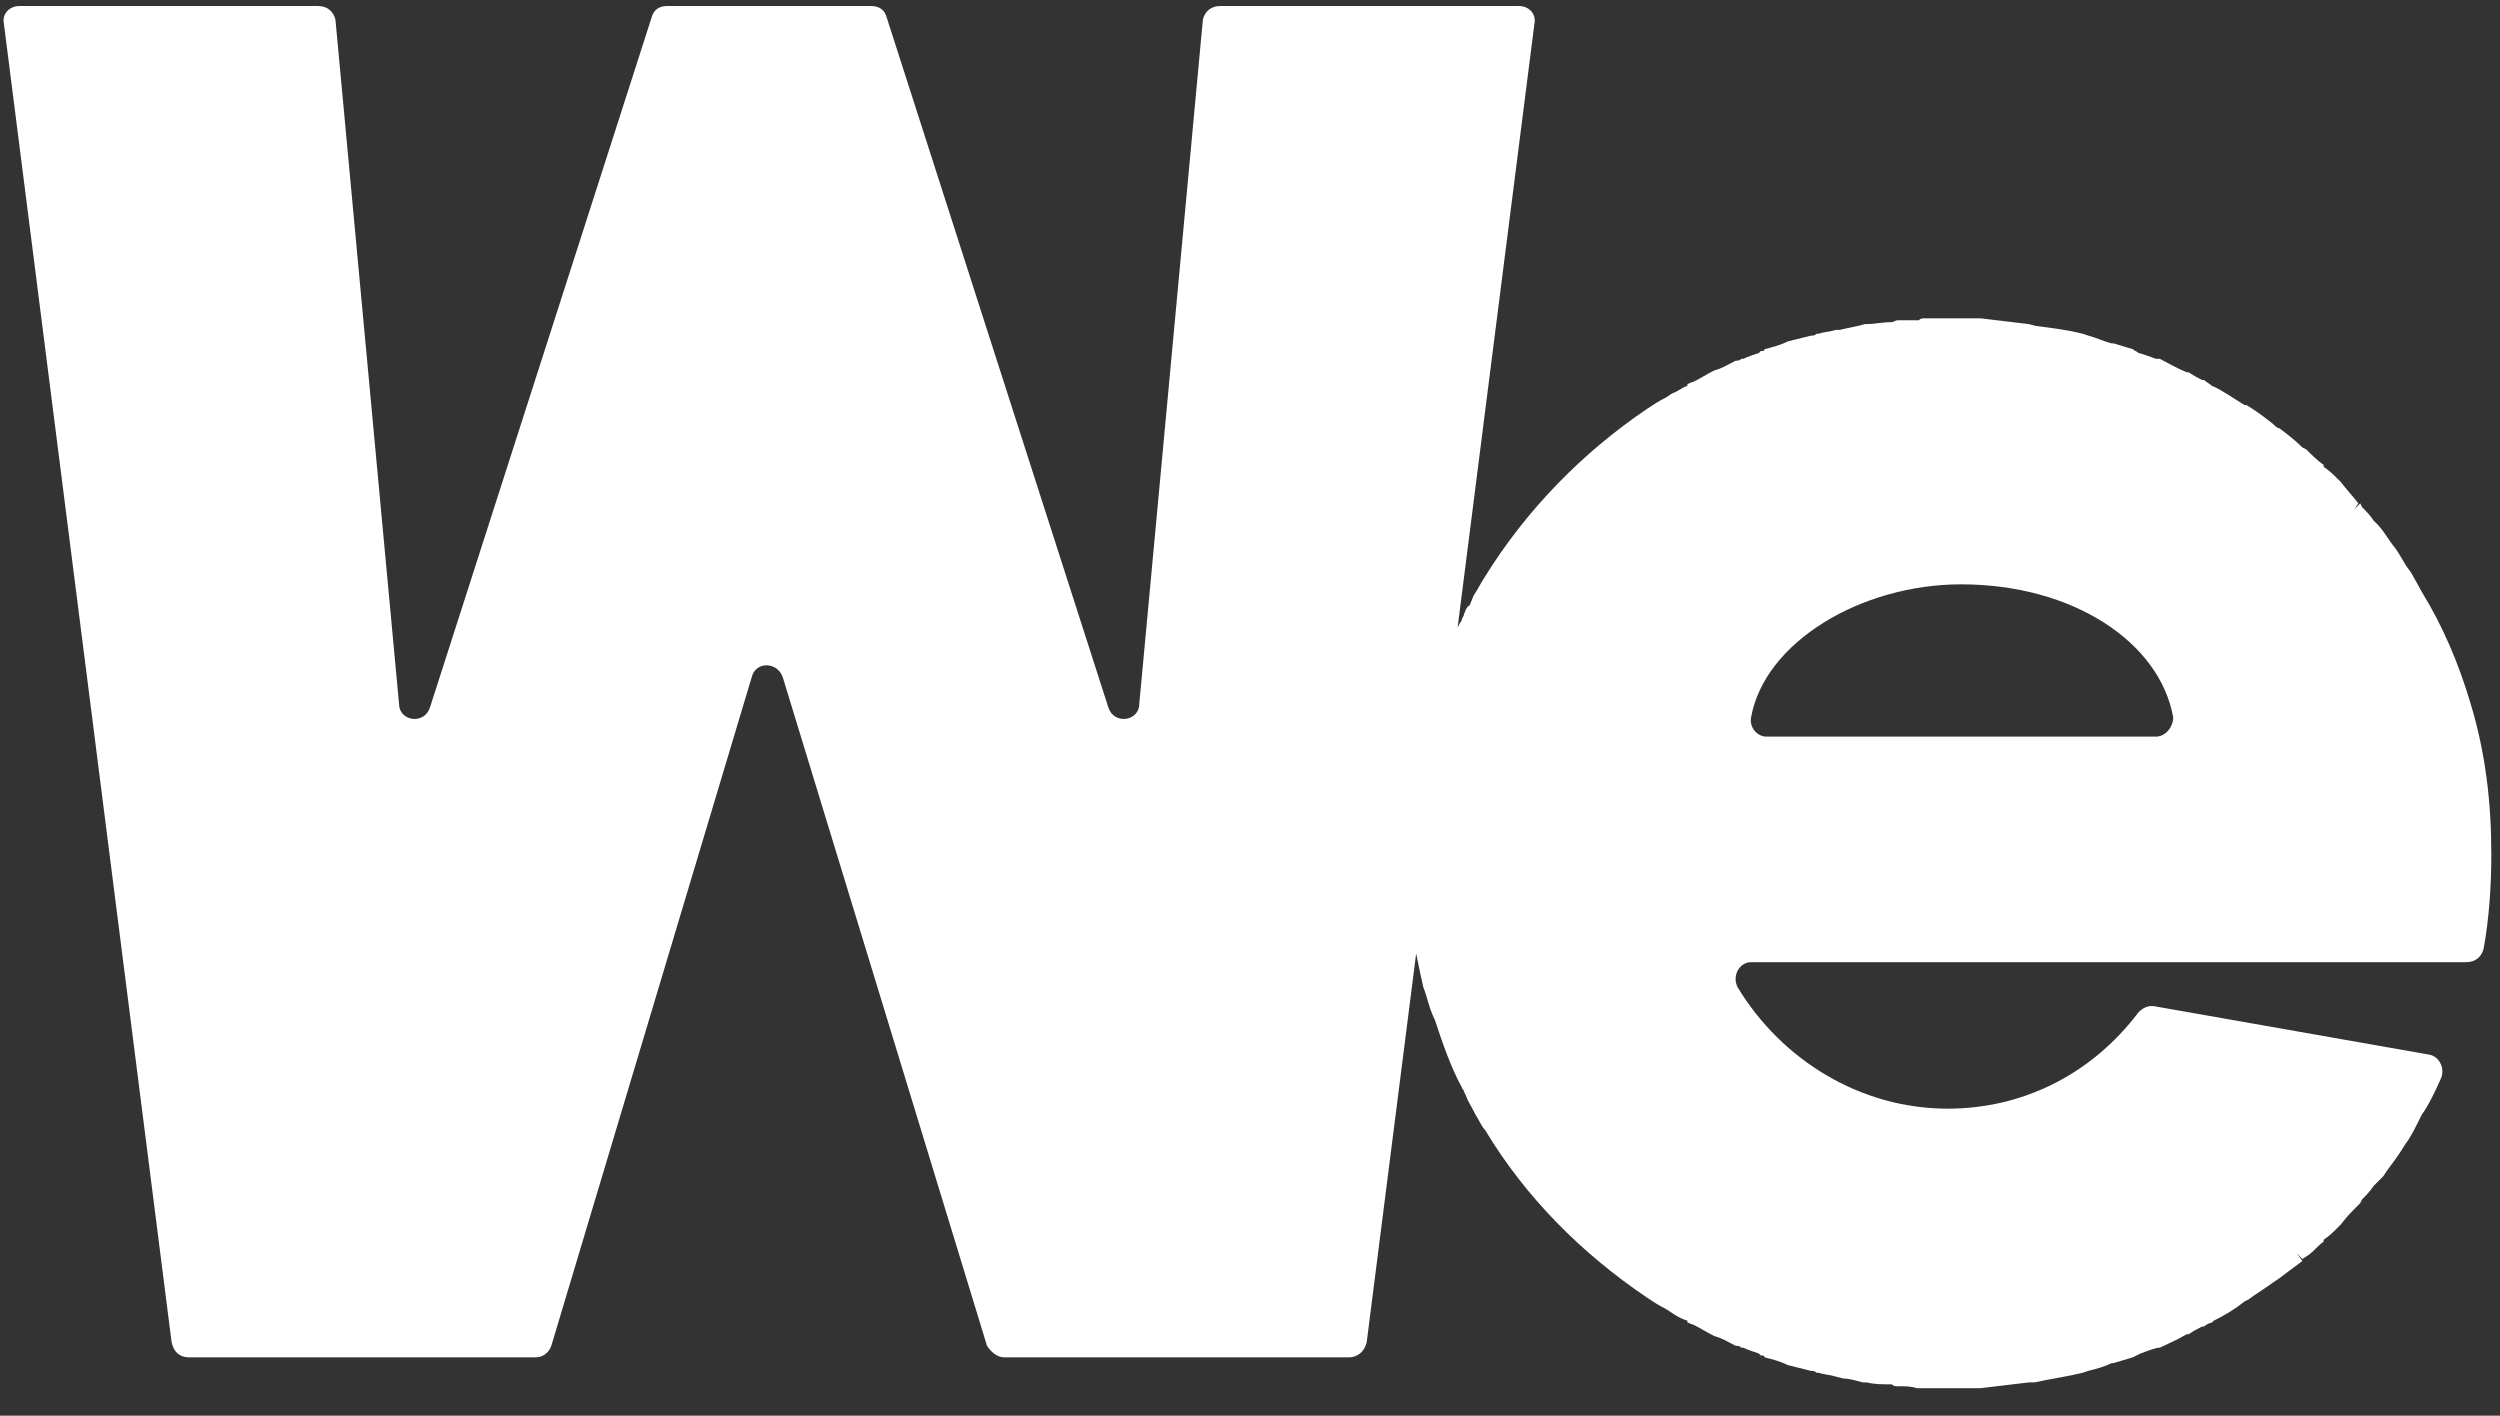 <svg width="83" height="47" viewBox="0 0 83 47" fill="none" xmlns="http://www.w3.org/2000/svg">
<rect x="0" y="0" width="83" height="47" fill="#333333" stroke="none"/>
<path d="M50.432 0.2H40.512C40.192 0.2 40 0.392 39.936 0.648L37.824 23.368C37.824 23.944 36.992 24.072 36.8 23.496L29.44 0.584C29.376 0.328 29.184 0.2 28.928 0.2H22.144C21.888 0.2 21.696 0.328 21.632 0.584L14.272 23.496C14.08 24.072 13.248 23.944 13.248 23.368L11.136 0.648C11.072 0.392 10.88 0.2 10.56 0.2H0.64C0.32 0.2 0.064 0.456 0.128 0.776L5.696 44.552C5.76 44.872 5.952 45.064 6.272 45.064H17.792C18.048 45.064 18.24 44.872 18.304 44.68L24.96 22.472C25.088 21.96 25.792 21.96 25.984 22.472L32.768 44.68C32.896 44.872 33.088 45.064 33.344 45.064H44.8C45.056 45.064 45.312 44.872 45.376 44.552L50.944 0.776C51.008 0.456 50.752 0.2 50.432 0.2ZM82.007 23.304C81.624 22.024 81.112 20.808 80.407 19.656L80.088 19.08C80.023 18.952 79.895 18.824 79.832 18.696L79.639 18.376C79.576 18.248 79.448 18.12 79.32 17.928C79.192 17.736 79.064 17.544 78.936 17.416L78.808 17.288C78.68 17.096 78.552 16.968 78.424 16.84L78.359 16.712L78.168 16.904L78.296 16.712C78.103 16.456 77.912 16.264 77.719 16.008L77.591 15.88C77.463 15.752 77.335 15.624 77.144 15.496V15.432C76.951 15.304 76.76 15.112 76.567 14.92L76.439 14.856C76.183 14.6 75.927 14.408 75.671 14.216C75.608 14.216 75.543 14.152 75.48 14.088C75.159 13.832 74.903 13.64 74.584 13.448H74.519C74.2 13.256 73.751 12.936 73.431 12.808C73.368 12.744 73.24 12.68 73.175 12.616L73.047 12.872L73.175 12.616H73.112C72.984 12.552 72.856 12.488 72.663 12.36H72.6C72.279 12.232 71.96 12.04 71.704 11.912H71.576C71.383 11.848 71.255 11.784 70.999 11.72C70.936 11.656 70.871 11.656 70.808 11.592C70.615 11.528 70.359 11.464 70.168 11.4H70.103C69.847 11.336 69.591 11.208 69.335 11.144L69.144 11.08C68.632 10.952 68.12 10.888 67.608 10.824L67.352 10.76C66.84 10.696 66.263 10.632 65.751 10.568H65.559C65.24 10.568 64.984 10.568 64.728 10.568C64.472 10.568 64.216 10.568 63.895 10.568C63.831 10.568 63.767 10.568 63.703 10.632H63.639C63.447 10.632 63.255 10.632 63.063 10.632H62.999C62.935 10.632 62.871 10.696 62.807 10.696C62.487 10.696 62.231 10.76 61.975 10.76H61.911C61.719 10.824 61.336 10.888 61.08 10.952H60.952C60.76 11.016 60.568 11.016 60.376 11.08H60.312C60.248 11.144 60.184 11.144 60.12 11.144C59.864 11.208 59.608 11.272 59.352 11.336C59.096 11.464 58.84 11.528 58.584 11.592C58.584 11.656 58.52 11.656 58.456 11.656L58.392 11.72C58.2 11.784 58.008 11.848 57.88 11.912H57.816C57.752 11.976 57.688 11.976 57.623 11.976C57.367 12.104 57.175 12.232 56.919 12.296C56.663 12.424 56.471 12.552 56.215 12.68C56.151 12.68 56.087 12.744 56.023 12.744V12.808C55.831 12.872 55.703 13 55.511 13.064L55.319 13.192C55.063 13.32 54.871 13.448 54.679 13.576C52.504 15.048 50.648 16.968 49.303 19.144C49.175 19.336 49.047 19.592 48.919 19.784L48.791 20.104C48.727 20.104 48.727 20.168 48.663 20.232C48.663 20.296 48.599 20.36 48.599 20.424L48.535 20.552C48.535 20.616 48.471 20.68 48.471 20.68C48.343 20.936 48.215 21.192 48.151 21.448C47.959 21.832 47.767 22.28 47.639 22.792C47.127 24.264 46.807 25.864 46.743 27.4C46.743 27.72 46.743 28.04 46.743 28.36C46.743 28.616 46.743 28.936 46.743 29.256C46.807 30.152 46.871 31.048 47.063 31.88C47.127 32.2 47.191 32.52 47.255 32.776C47.383 33.096 47.447 33.48 47.639 33.864C47.895 34.632 48.151 35.4 48.535 36.104C48.535 36.168 48.599 36.168 48.599 36.232L48.663 36.36C48.727 36.552 48.855 36.744 48.919 36.872L48.983 37C49.111 37.192 49.175 37.384 49.303 37.512C50.648 39.752 52.504 41.608 54.679 43.08C54.871 43.208 55.063 43.336 55.319 43.464L55.511 43.592C55.703 43.72 55.831 43.784 56.023 43.848V43.912C56.087 43.912 56.151 43.976 56.215 43.976C56.471 44.104 56.663 44.232 56.919 44.36C57.175 44.424 57.367 44.552 57.623 44.68C57.688 44.68 57.752 44.68 57.816 44.744H57.88C58.008 44.808 58.2 44.872 58.392 44.936L58.456 45C58.52 45 58.584 45 58.584 45.064C58.84 45.128 59.096 45.192 59.352 45.32C59.608 45.384 59.864 45.448 60.12 45.512C60.184 45.512 60.248 45.512 60.312 45.576H60.376C60.568 45.64 60.76 45.64 60.952 45.704L61.208 45.768C61.4 45.768 61.592 45.832 61.847 45.896H61.975C62.231 45.96 62.487 45.96 62.807 45.96C62.871 46.024 62.935 46.024 62.999 46.024H63.063C63.255 46.024 63.447 46.024 63.639 46.088H63.703C63.767 46.088 63.831 46.088 63.895 46.088C64.216 46.088 64.472 46.088 64.728 46.088C64.984 46.088 65.24 46.088 65.559 46.088H65.751C66.263 46.024 66.84 45.96 67.352 45.896H67.543C68.12 45.768 68.632 45.704 69.144 45.576L69.335 45.512C69.591 45.448 69.847 45.384 70.103 45.256H70.168C70.359 45.192 70.615 45.128 70.808 45.064L71.064 44.936C71.255 44.872 71.383 44.808 71.639 44.744H71.704C71.96 44.616 72.279 44.488 72.6 44.296H72.663C72.856 44.168 72.984 44.104 73.112 44.04H73.175C73.24 43.976 73.368 43.912 73.431 43.912L73.496 43.848C73.879 43.656 74.2 43.464 74.519 43.208L74.647 43.144C74.903 42.952 75.224 42.76 75.48 42.568L75.671 42.44C75.927 42.248 76.183 42.056 76.439 41.864L76.248 41.608L76.439 41.8L76.632 41.672C76.823 41.544 76.951 41.352 77.144 41.224V41.16C77.335 41.032 77.463 40.904 77.591 40.776L77.719 40.648C77.912 40.392 78.103 40.2 78.359 39.944L78.424 39.816C78.552 39.688 78.68 39.56 78.808 39.368L78.936 39.24C78.999 39.176 79.064 39.112 79.127 39.048L79.255 38.856C79.448 38.6 79.639 38.344 79.832 38.024C80.023 37.768 80.151 37.512 80.279 37.256L80.407 37C80.6 36.744 80.856 36.232 81.047 35.784C81.175 35.464 80.984 35.08 80.663 35.016L71.576 33.416C71.32 33.352 71.127 33.48 70.999 33.608C69.4 35.72 67.096 36.808 64.663 36.808C61.783 36.808 59.16 35.208 57.688 32.776C57.495 32.392 57.752 31.944 58.136 31.944H81.879C82.2 31.944 82.391 31.752 82.456 31.496C82.647 30.472 82.712 29.32 82.712 28.36C82.712 26.632 82.519 24.968 82.007 23.304ZM71.576 24.456H58.648C58.328 24.456 58.072 24.136 58.136 23.816C58.584 21.32 61.783 19.4 65.112 19.4C68.823 19.4 71.704 21.32 72.151 23.816C72.151 24.136 71.895 24.456 71.576 24.456Z" fill="white"/>
</svg>
